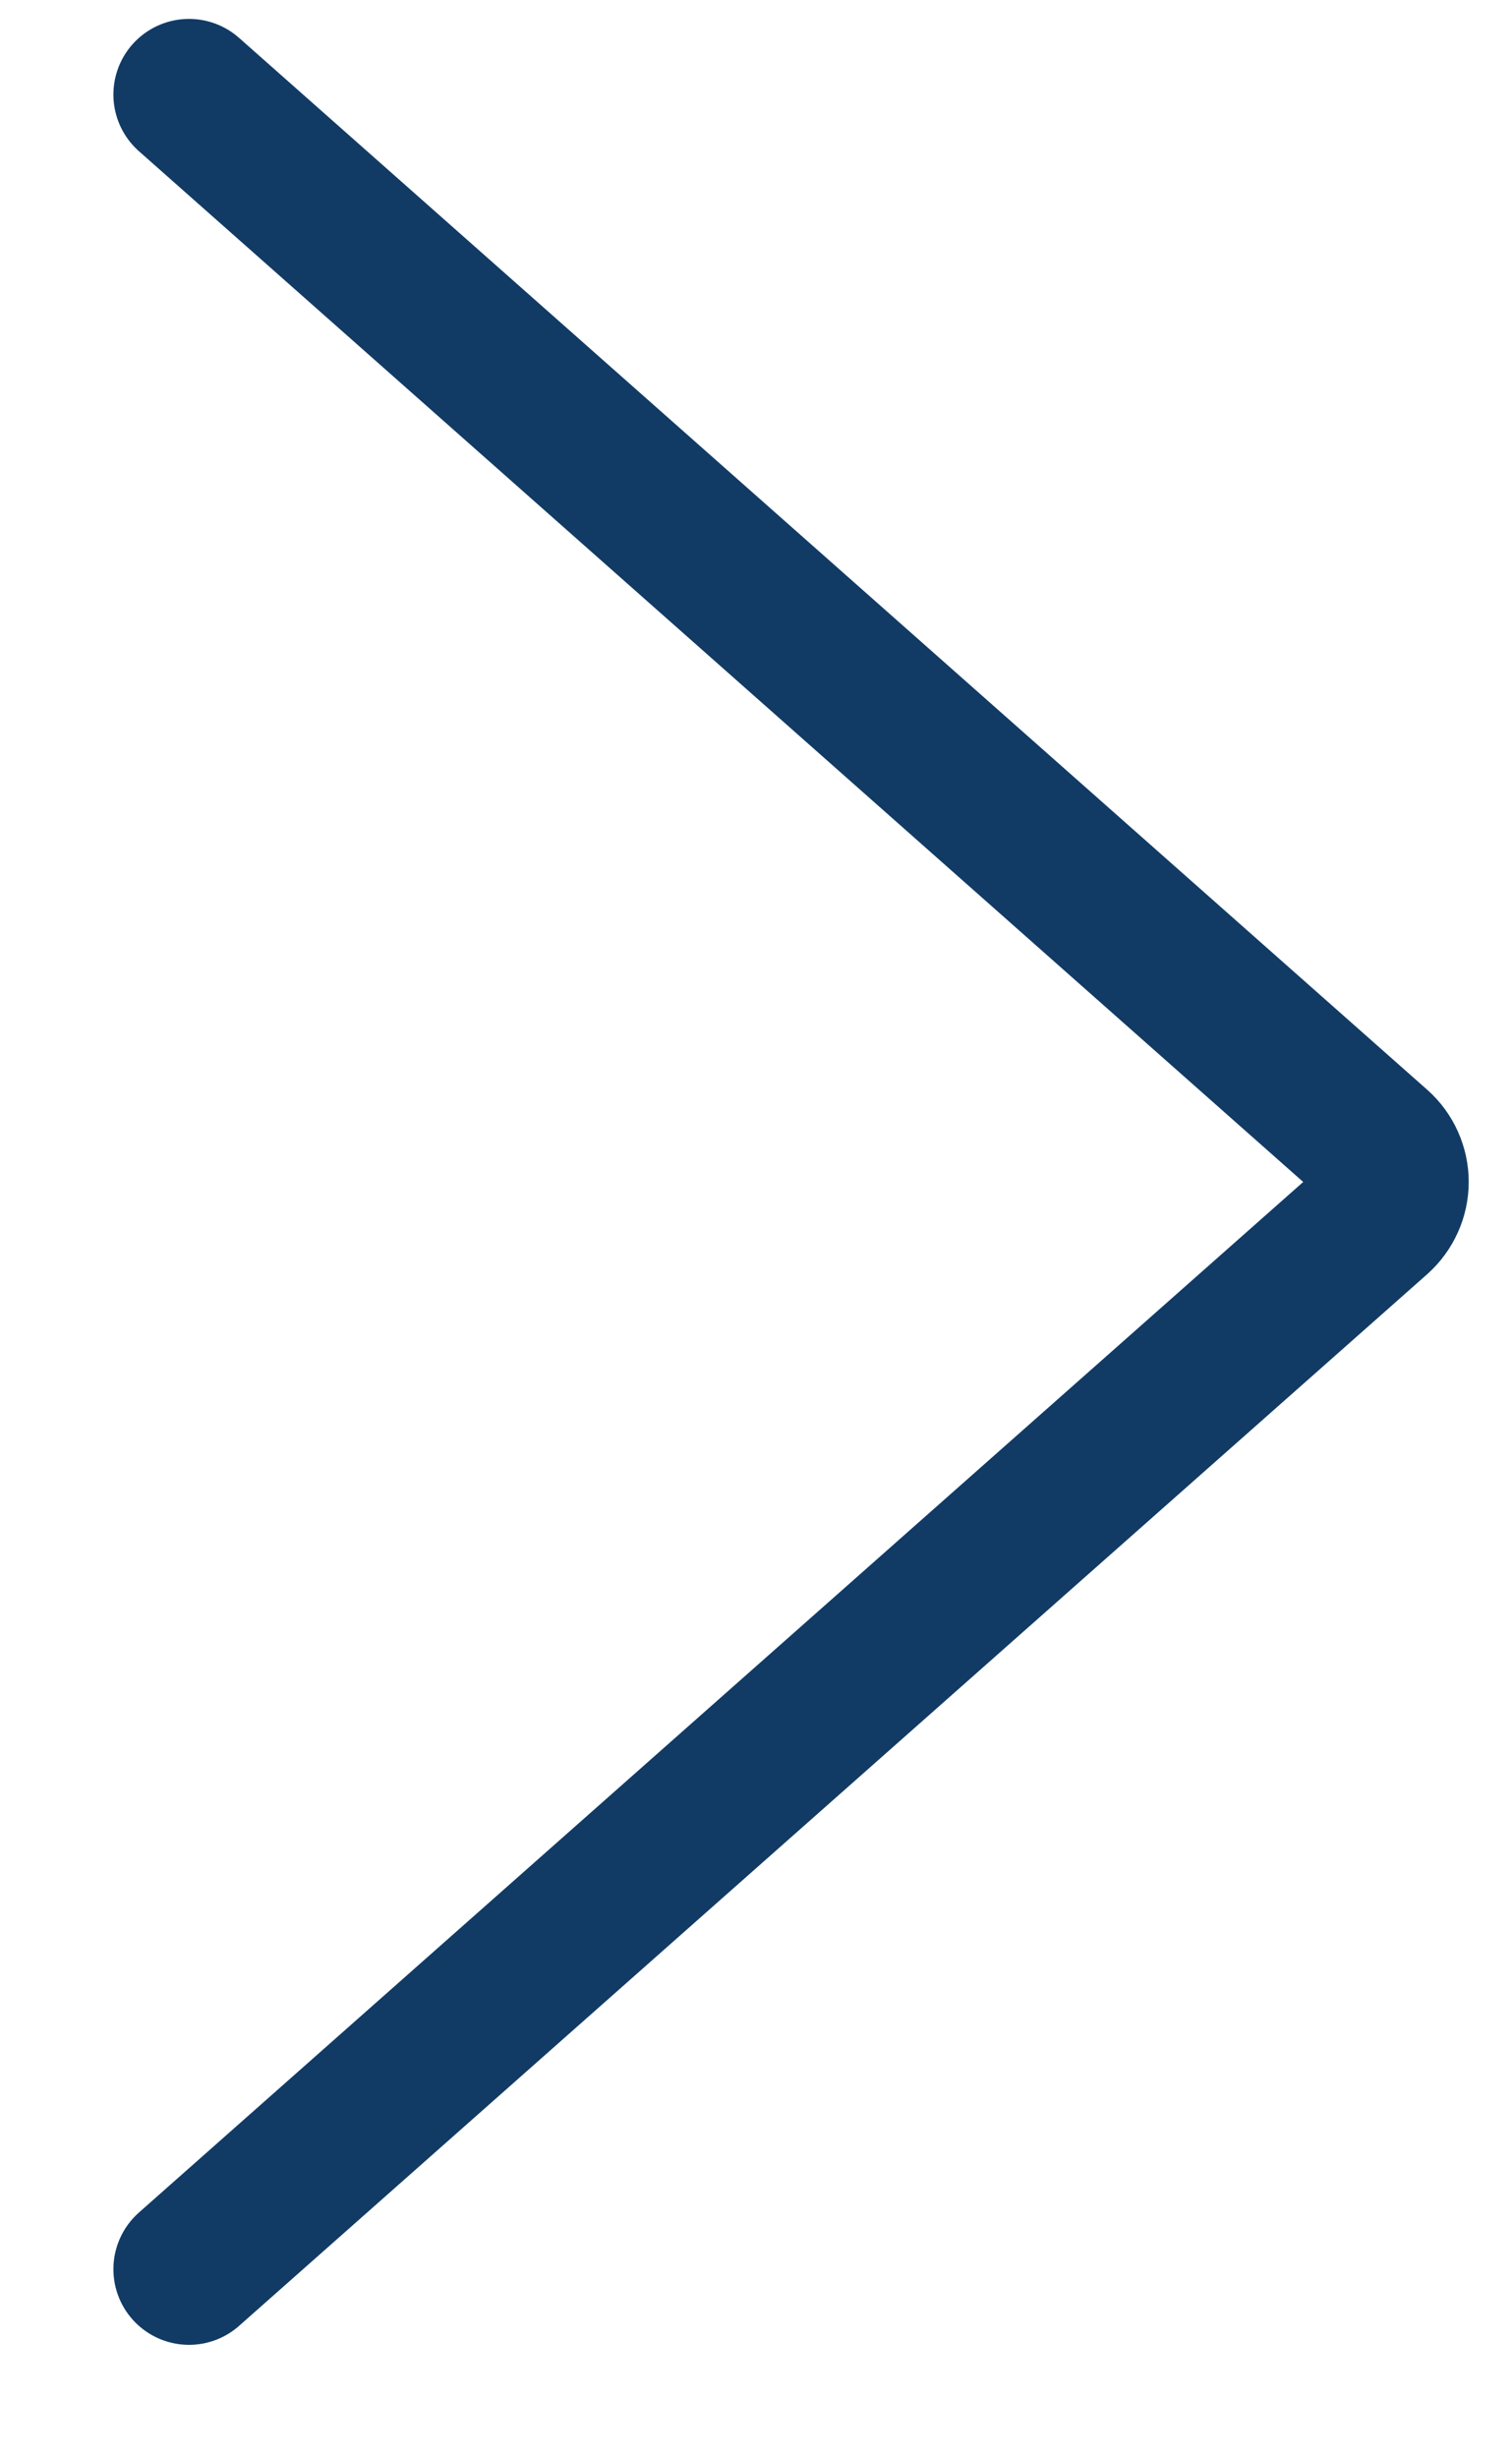 <svg width="8" height="13" viewBox="0 0 8 13" fill="none" xmlns="http://www.w3.org/2000/svg">
<path d="M1 12L7.287 6.438C7.34 6.39 7.371 6.322 7.371 6.25C7.371 6.179 7.34 6.11 7.287 6.063L1 0.5" stroke="#113B65" stroke-width="0.8" stroke-linecap="round" stroke-linejoin="round"/>
</svg>

